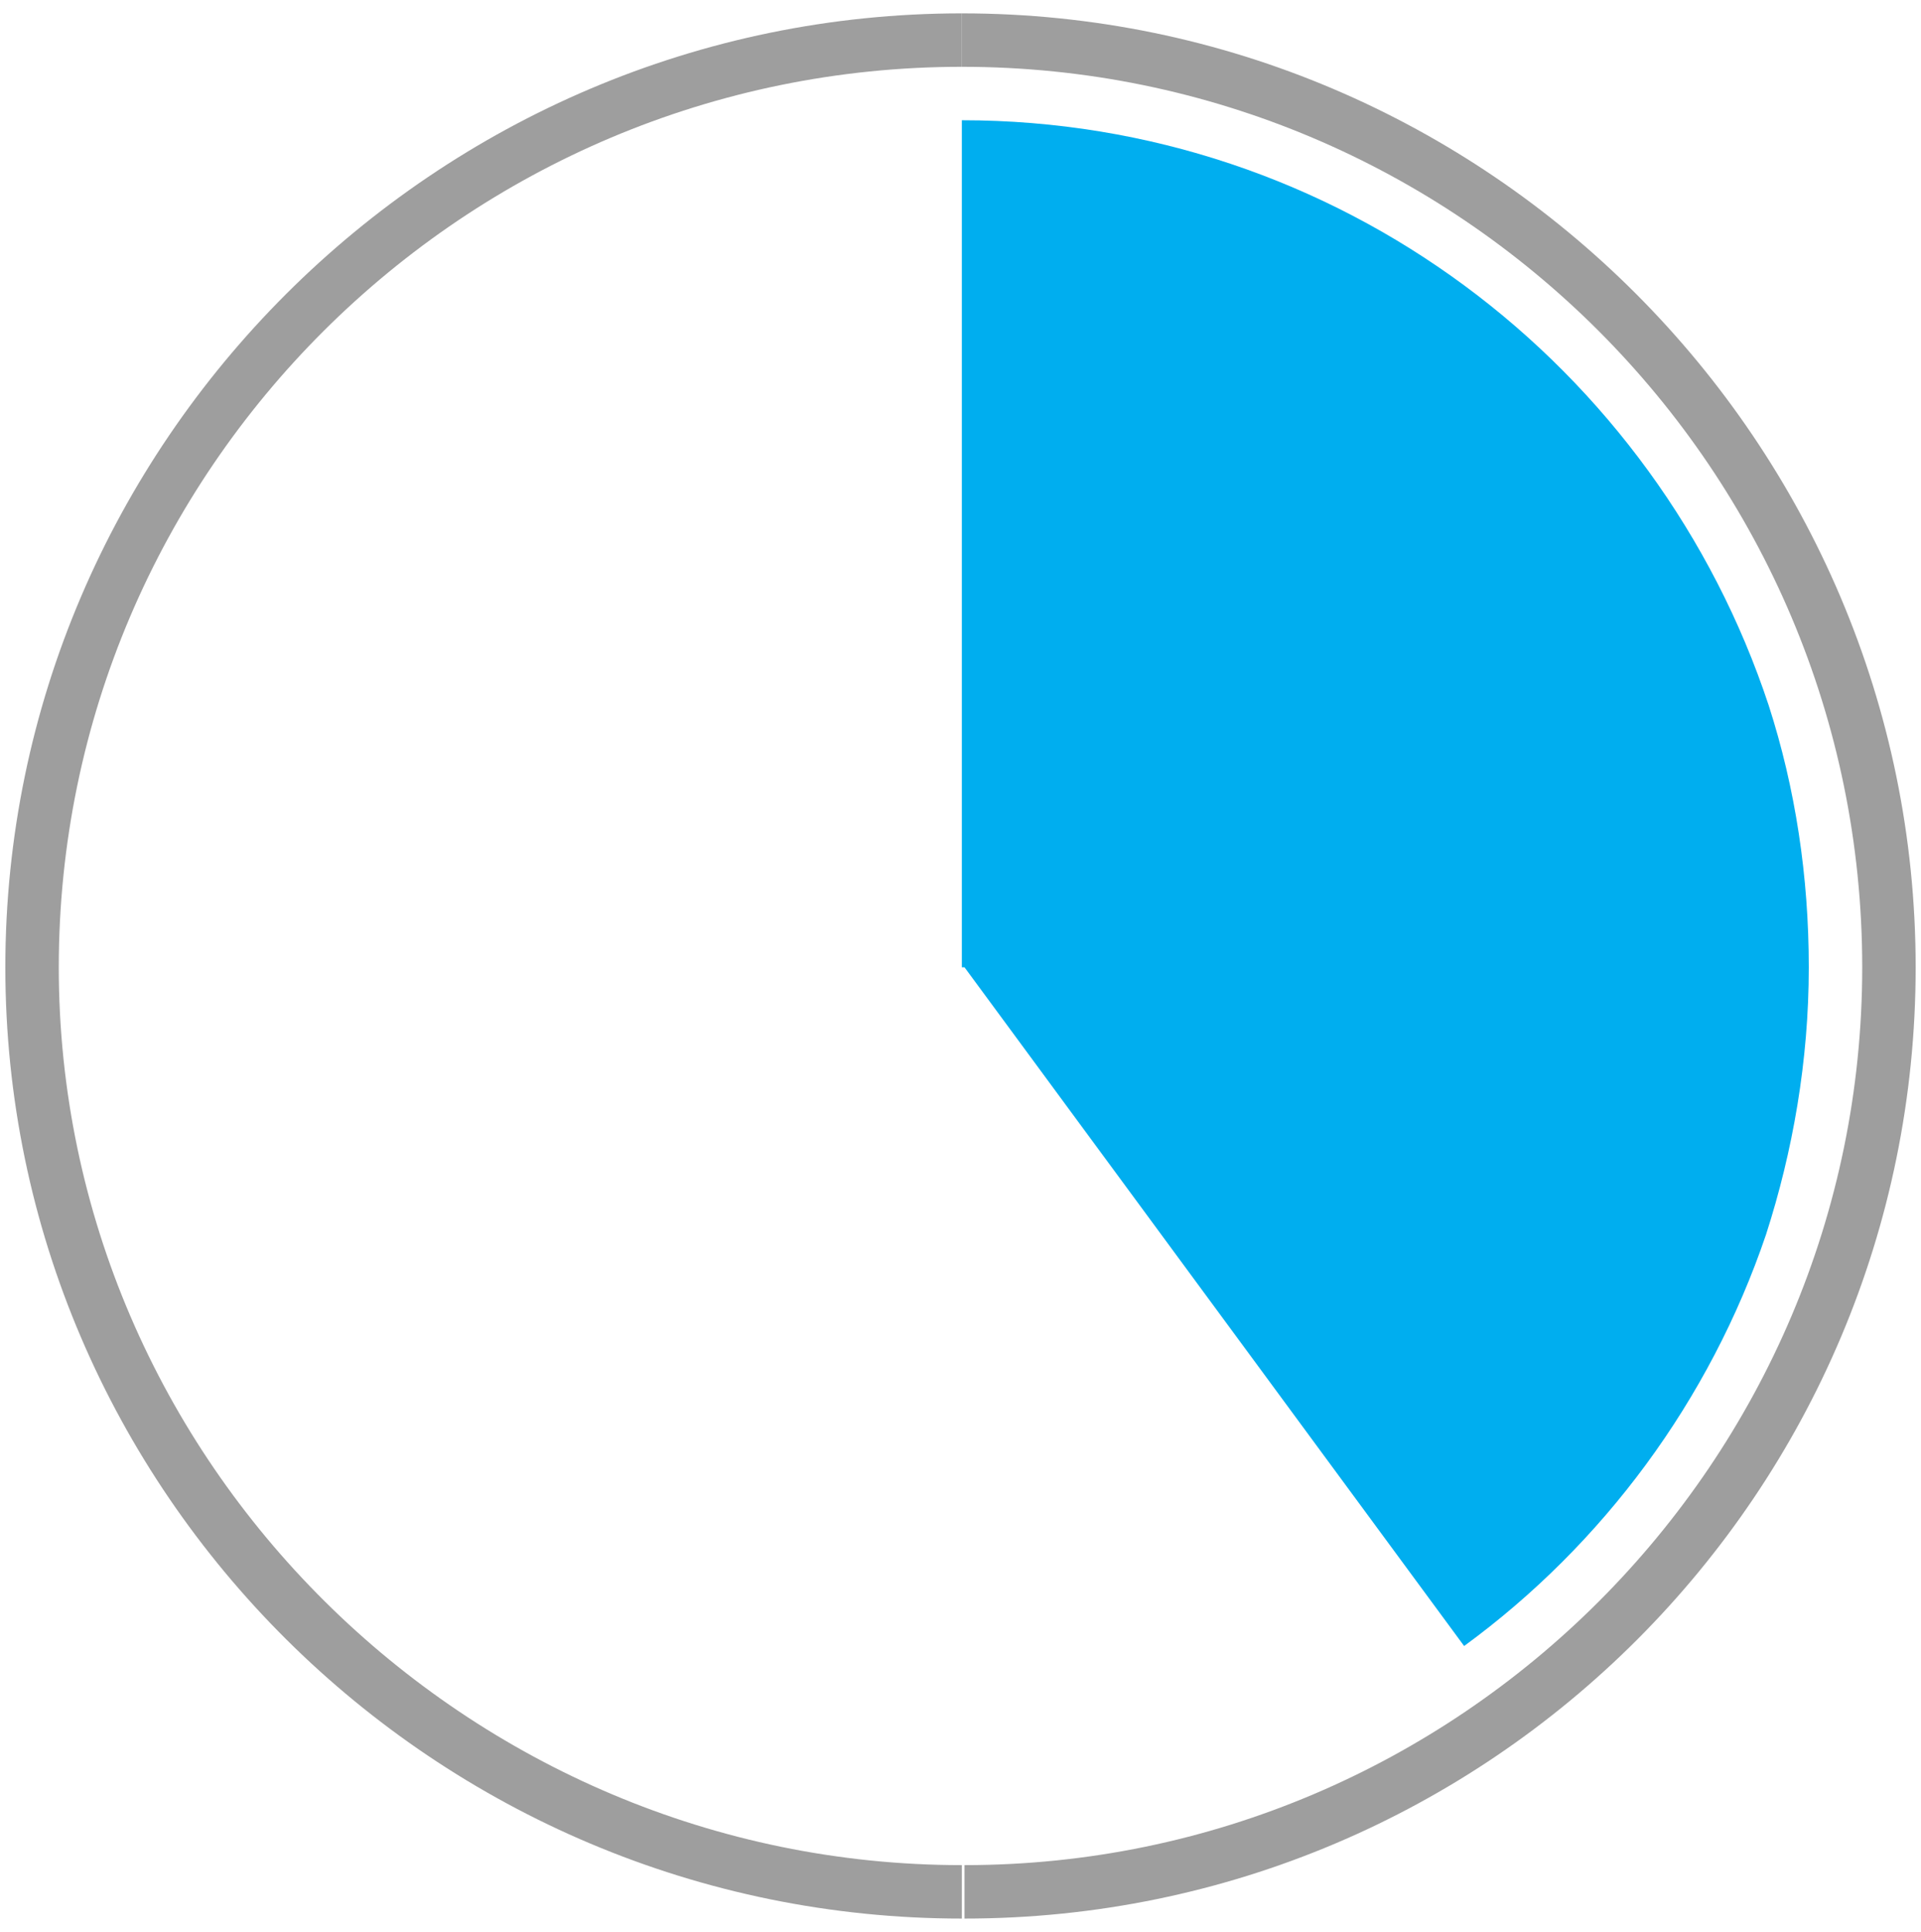 <?xml version="1.0" encoding="utf-8"?>
<!-- Generator: Adobe Illustrator 21.0.2, SVG Export Plug-In . SVG Version: 6.00 Build 0)  -->
<svg version="1.1" id="Layer_1" xmlns="http://www.w3.org/2000/svg" xmlns:xlink="http://www.w3.org/1999/xlink" x="0px" y="0px"
	 viewBox="0 0 71.9 72.3" style="enable-background:new 0 0 71.9 72.3;" xml:space="preserve">
<style type="text/css">
	.st0{fill:#394148;}
	.st1{fill:#9E9E9E;}
	.st2{fill:#00AEEF;}
</style>
<title>forcing-businesses-to-embarkn</title>
<g>
	<path class="st0" d="M63.9,24.9"/>
	<path class="st1" d="M69.7,36.2c0,18.5-15.1,33.6-33.6,33.6v2c19.7,0,35.6-16,35.6-35.6S55.7,0.5,36,0.5v2
		C54.6,2.5,69.7,17.6,69.7,36.2z"/>
	<path class="st1" d="M36,2.5v-2C16.3,0.5,0.2,16.6,0.2,36.2s16.1,35.6,35.8,35.6v-2c-18.5,0-33.8-15.1-33.8-33.6
		C2.2,17.6,17.4,2.5,36,2.5z"/>
	<path class="st2" d="M66.1,46.2c1-3.1,1.6-6.5,1.6-10c0-3.4-0.5-6.7-1.5-9.8C62,13.7,50.1,4.5,36,4.5V36v0.2h0.1l18.7,25.4
		C60,57.8,64,52.4,66.1,46.2z"/>
</g>
</svg>
